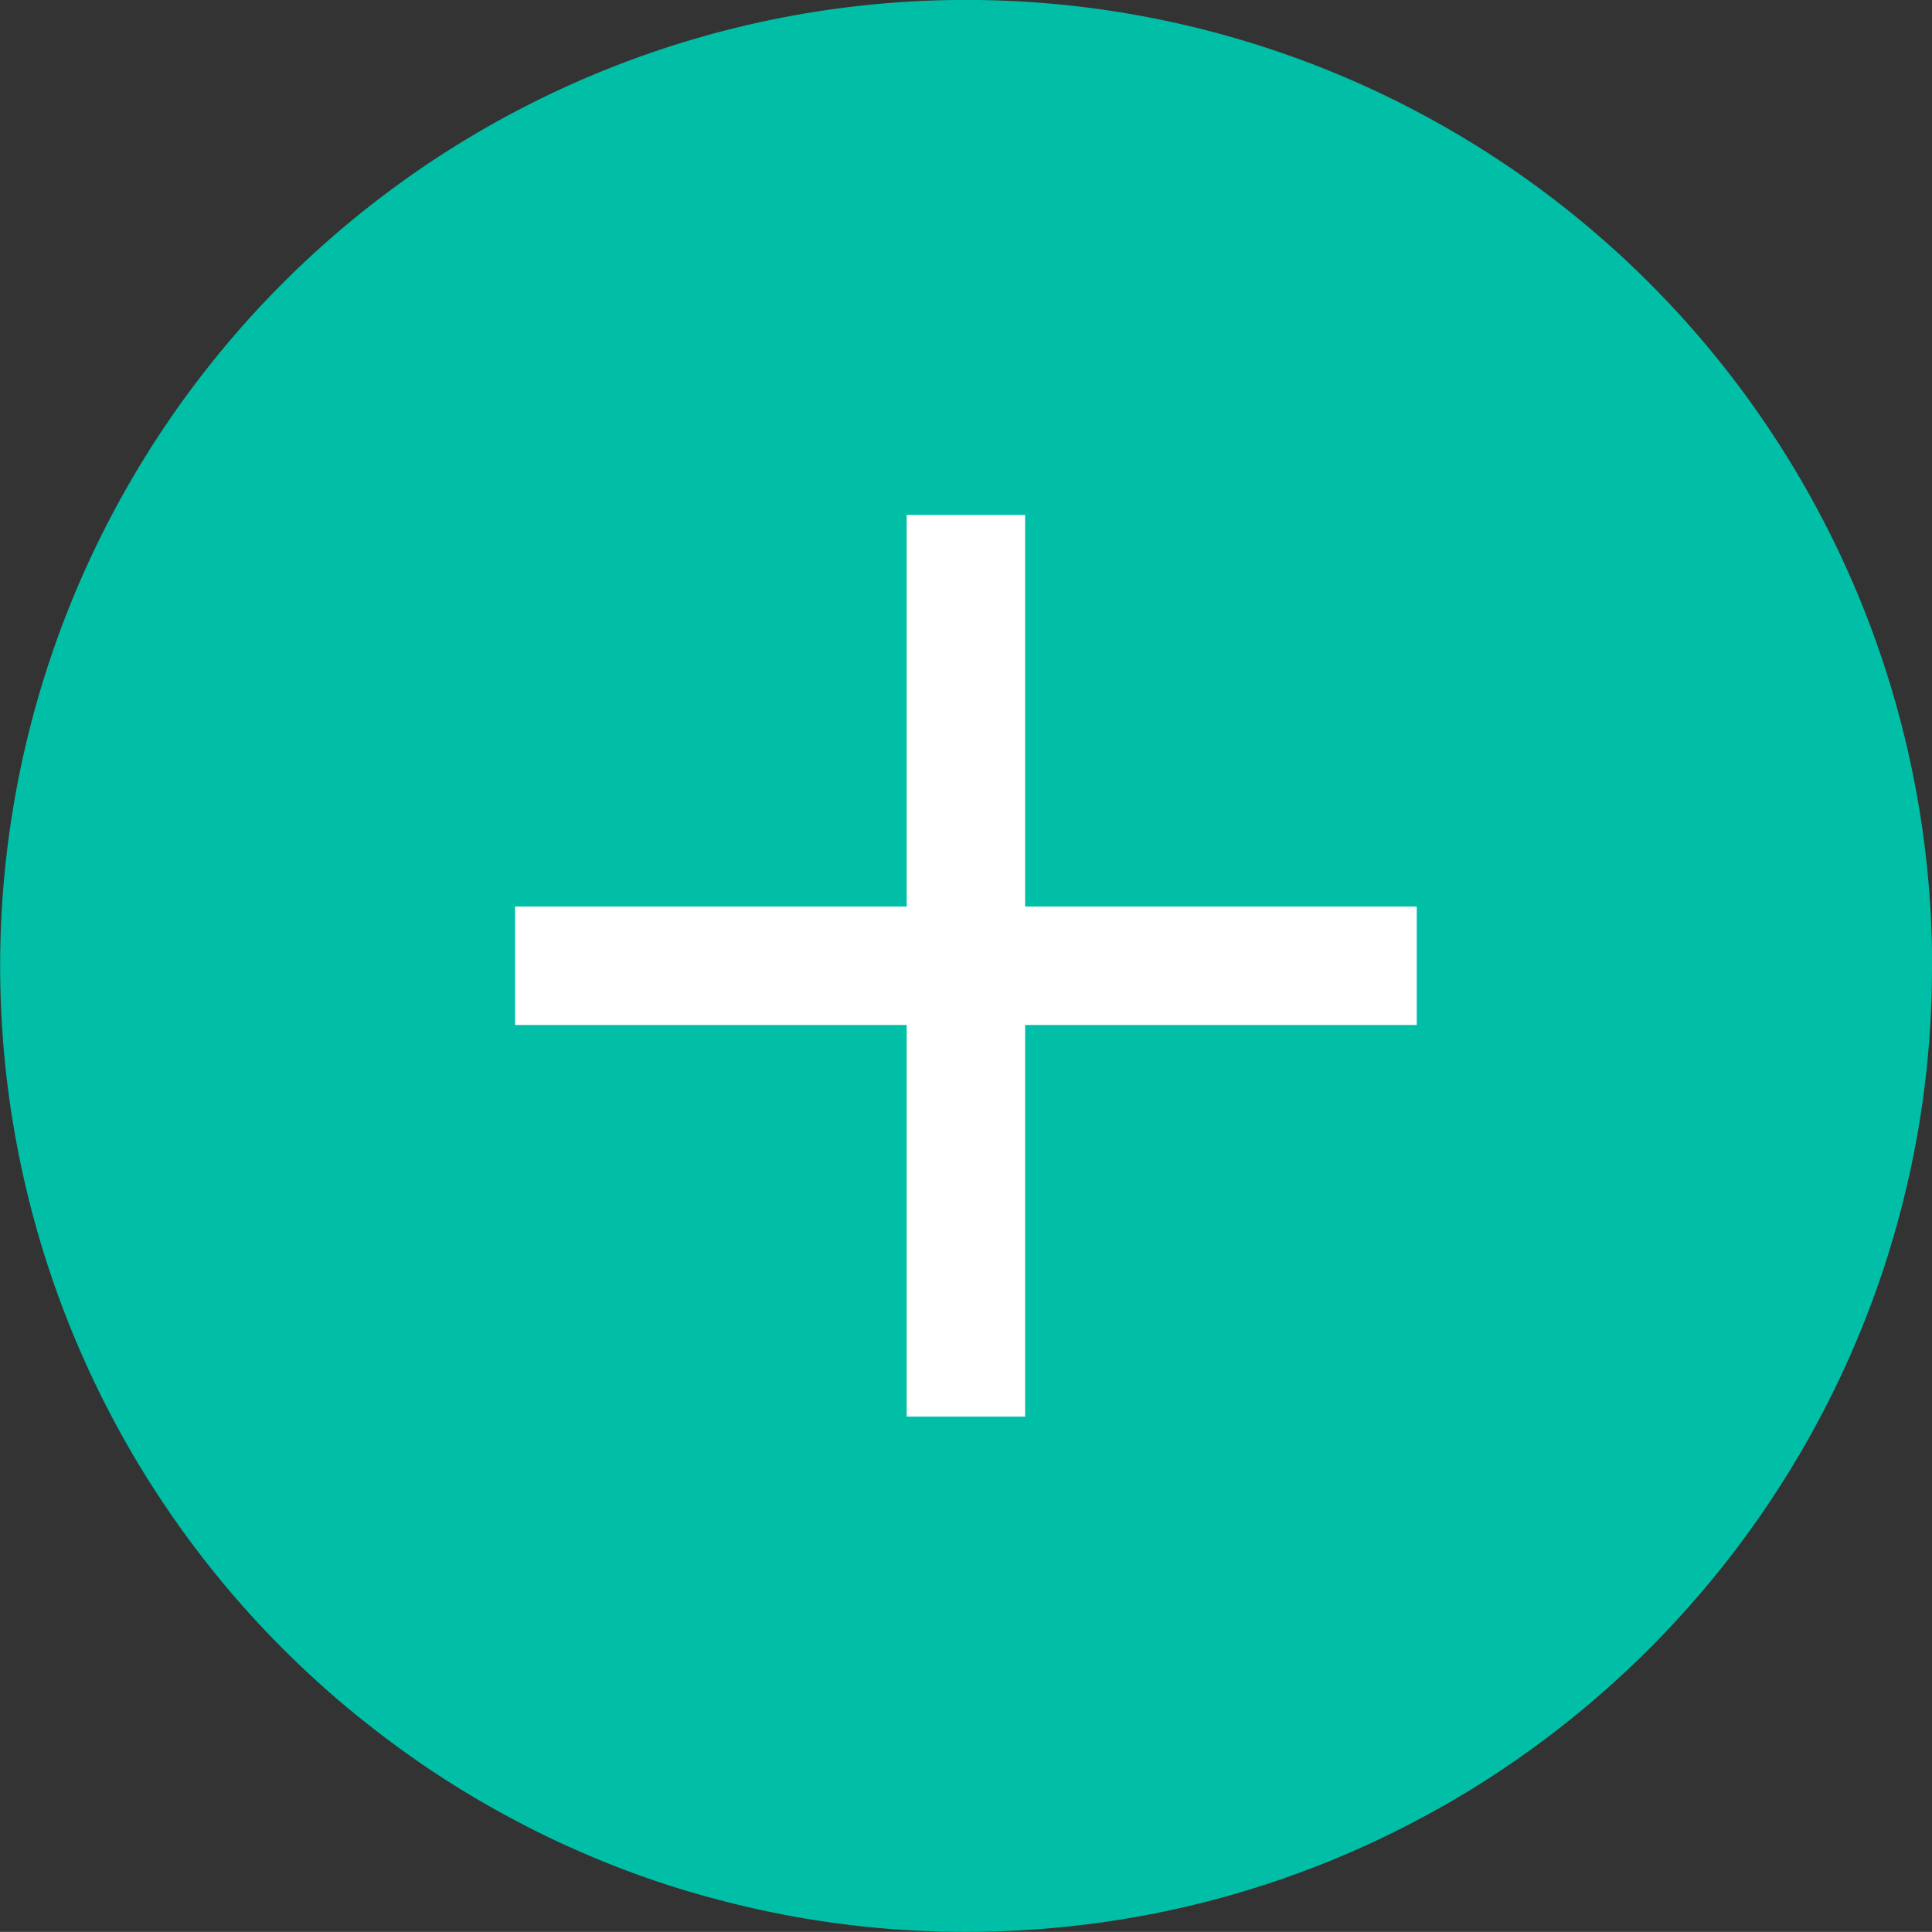 <svg xmlns="http://www.w3.org/2000/svg" width="51.163" height="51.16" viewBox="0 0 51.163 51.16">
  <rect x="0" y="0" width="51.163" height="51.16" fill="#333333" stroke="none"/>
  <g id="Grupo_34" data-name="Grupo 34" transform="translate(-79.663 -574.229)">
    <path id="Path_952" data-name="Path 952" d="M298.821,400.722a25.444,25.444,0,0,1-4.159,13.983,24.865,24.865,0,0,1-1.871,2.513,25.685,25.685,0,0,1-5.483,4.872q-.837.555-1.72,1.038a25.361,25.361,0,0,1-9.938,3.061c-.793.077-1.6.114-2.412.114a25.479,25.479,0,0,1-6.6-.863,24.512,24.512,0,0,1-3.571-1.24q-.887-.383-1.734-.833a25.2,25.2,0,0,1-3.854-2.5q-.842-.655-1.623-1.381a25.581,25.581,0,1,1,42.968-18.767Z" transform="translate(-167.995 199.086)" fill="#00bfa6"/>
    <g id="Group_32" data-name="Group 32" transform="translate(93.303 587.865)">
      <rect id="Rectangle_273" data-name="Rectangle 273" width="3.136" height="23.878" transform="translate(10.371)" fill="#fff"/>
      <rect id="Rectangle_274" data-name="Rectangle 274" width="3.136" height="23.878" transform="translate(23.878 10.371) rotate(90)" fill="#fff"/>
    </g>
  </g>
</svg>